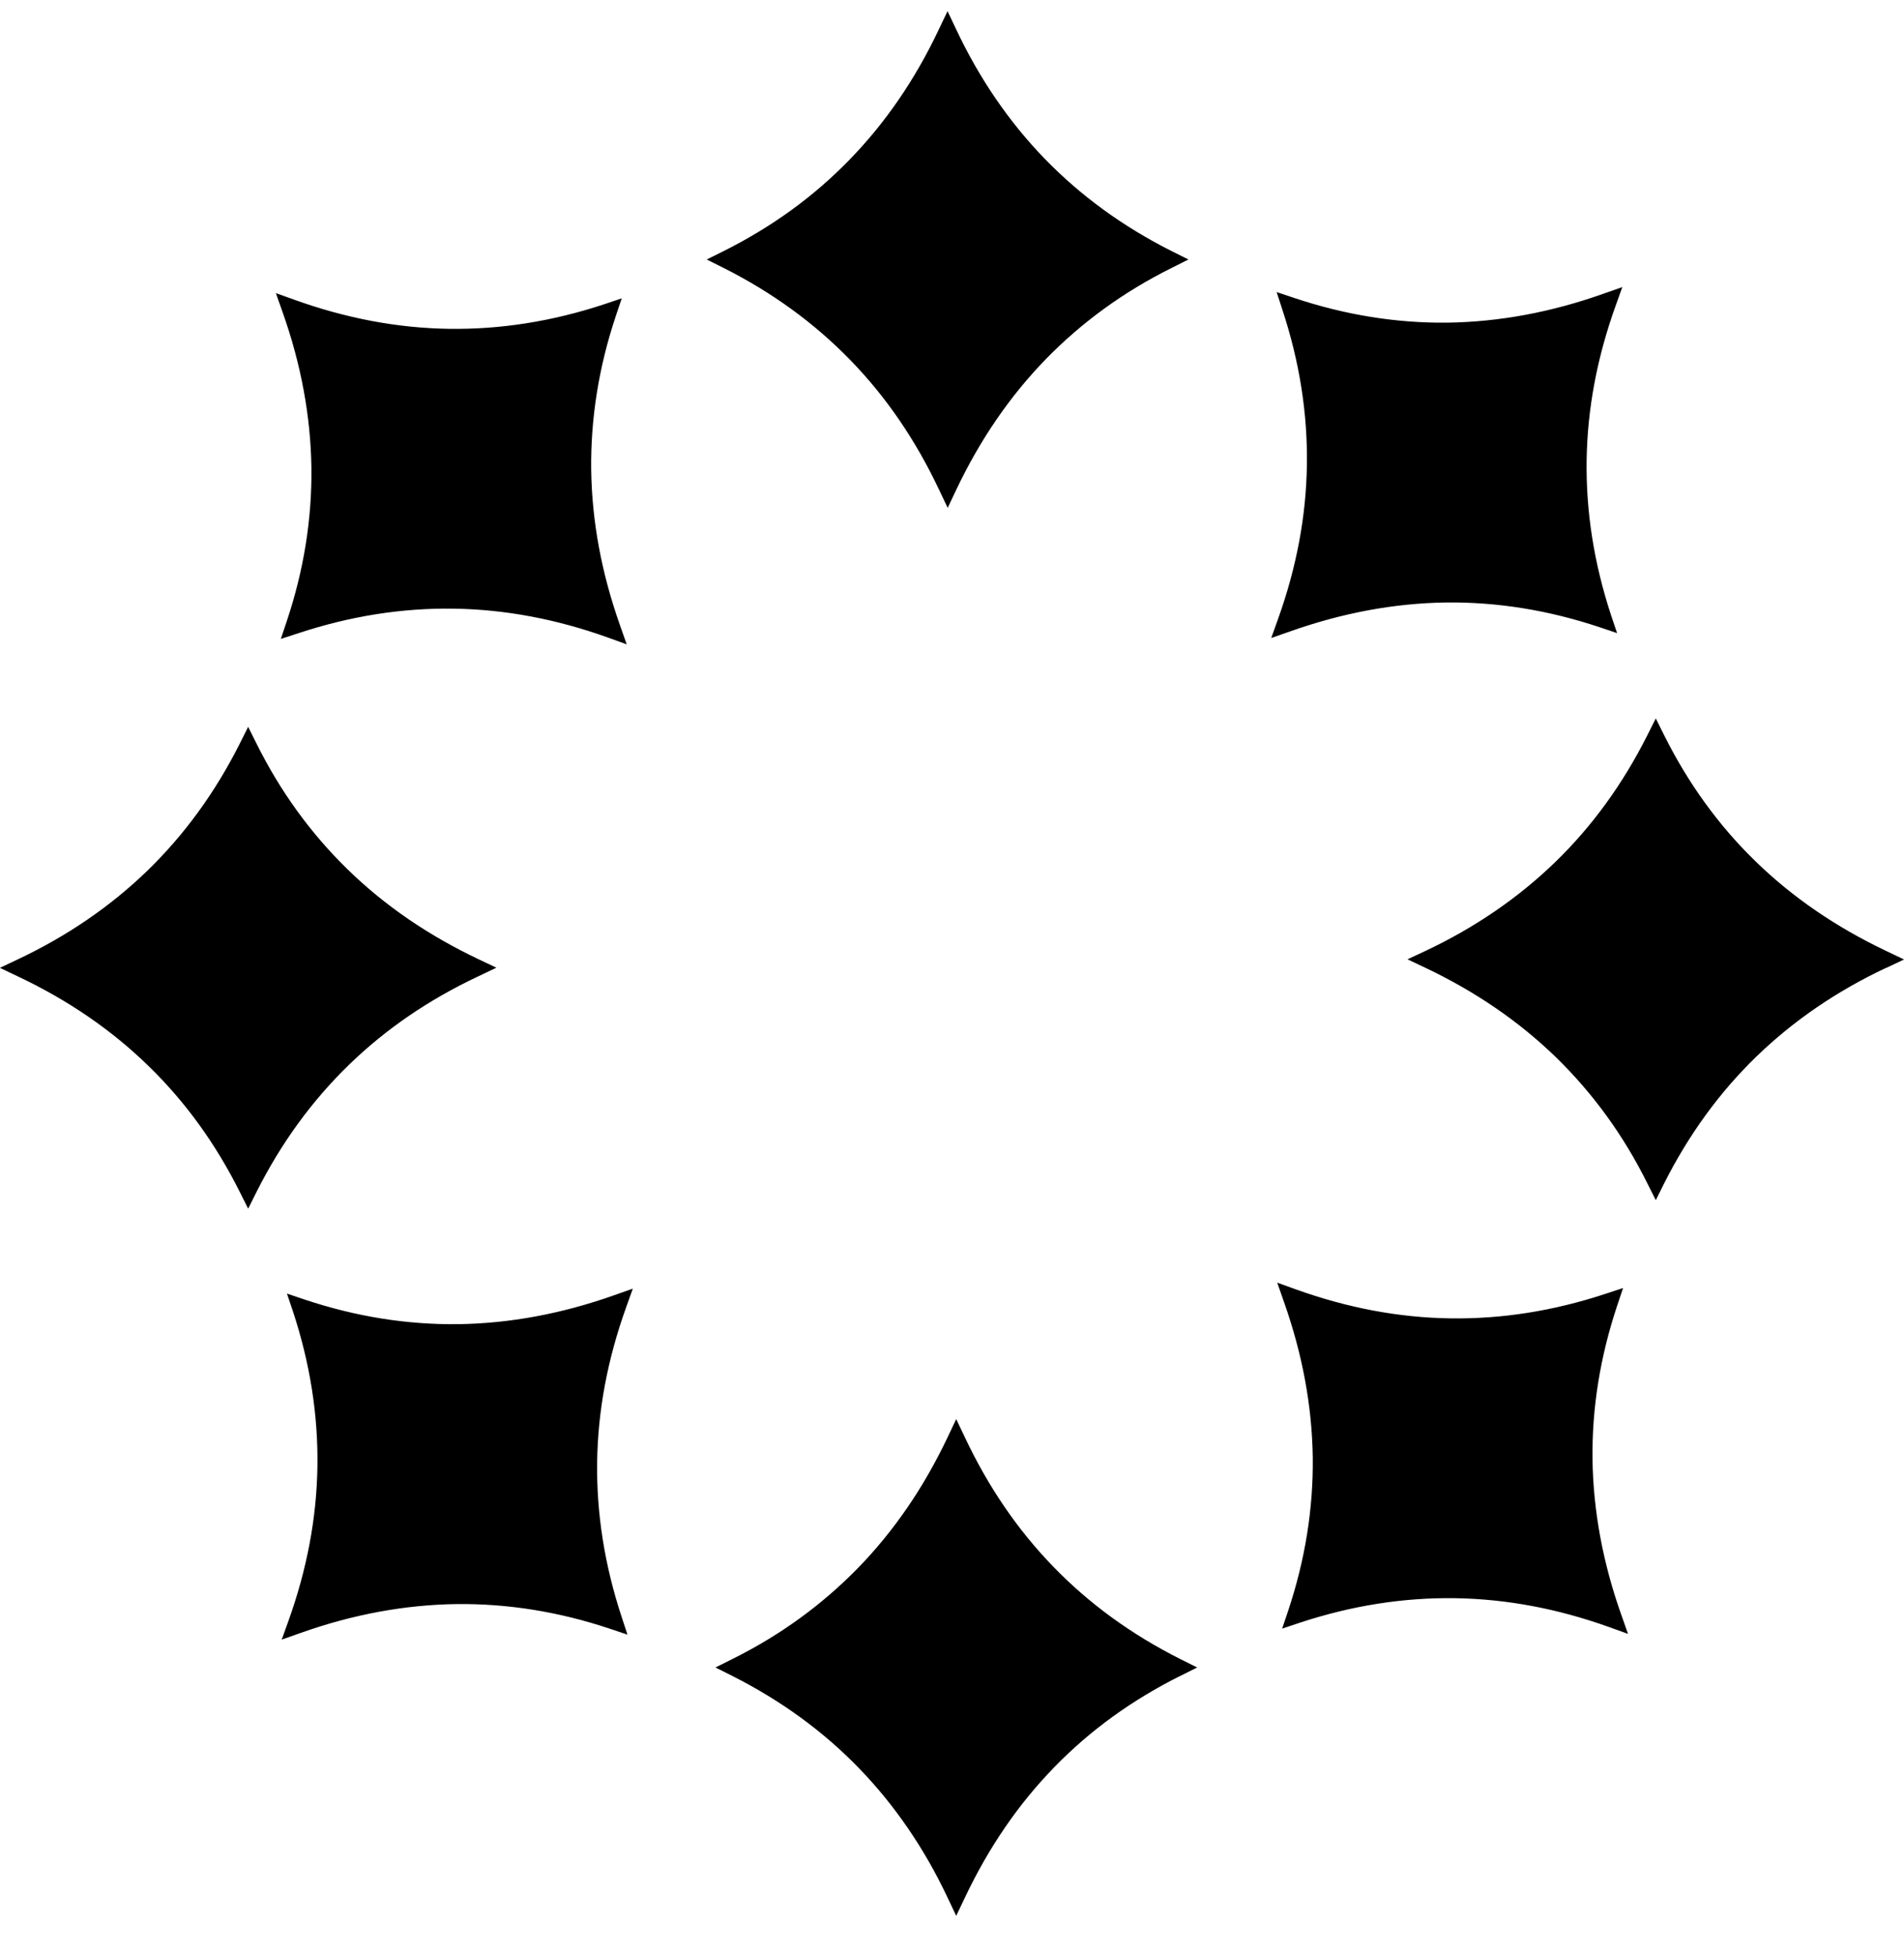 <svg width="38" height="39" viewBox="0 0 38 39" fill="none" xmlns="http://www.w3.org/2000/svg">
<path d="M32.244 6.102C31.876 7.128 31.681 8.151 31.666 9.181C31.651 10.21 31.813 11.239 32.154 12.275L32.274 12.631L31.918 12.511C30.903 12.173 29.883 12.008 28.857 12.02C27.827 12.035 26.792 12.227 25.745 12.598L25.371 12.729L25.505 12.355C25.873 11.332 26.068 10.306 26.083 9.276C26.098 8.247 25.936 7.218 25.595 6.183L25.479 5.827L25.835 5.946C26.849 6.284 27.869 6.449 28.895 6.437C29.922 6.422 30.96 6.23 32.004 5.859L32.378 5.728L32.244 6.102ZM37.642 19.309C36.657 19.773 35.795 20.362 35.056 21.077C34.317 21.793 33.704 22.636 33.213 23.609L33.046 23.944L32.878 23.609C32.402 22.651 31.795 21.817 31.059 21.098C30.32 20.38 29.452 19.785 28.45 19.309L28.091 19.139L28.45 18.971C29.434 18.507 30.296 17.918 31.035 17.203C31.774 16.488 32.387 15.644 32.878 14.668L33.046 14.333L33.213 14.668C33.692 15.626 34.296 16.464 35.032 17.179C35.768 17.897 36.636 18.492 37.642 18.971L38.001 19.142L37.642 19.312V19.309ZM31.783 29.114C31.798 30.141 31.989 31.179 32.36 32.223L32.492 32.597L32.118 32.462C31.092 32.094 30.068 31.9 29.039 31.885C28.01 31.87 26.98 32.032 25.945 32.373L25.589 32.492L25.709 32.136C26.047 31.122 26.212 30.102 26.2 29.075C26.185 28.046 25.993 27.011 25.622 25.964L25.491 25.59L25.864 25.724C26.888 26.092 27.914 26.287 28.943 26.302C29.973 26.317 31.002 26.155 32.037 25.814L32.393 25.697L32.274 26.053C31.936 27.068 31.771 28.088 31.783 29.114ZM23.555 33.435C22.597 33.914 21.759 34.518 21.044 35.254C20.326 35.99 19.731 36.858 19.255 37.863L19.084 38.222L18.914 37.863C18.45 36.879 17.86 36.017 17.145 35.278C16.43 34.539 15.586 33.926 14.614 33.435L14.279 33.267L14.614 33.1C15.572 32.624 16.406 32.017 17.125 31.281C17.843 30.544 18.438 29.674 18.914 28.671L19.084 28.312L19.255 28.671C19.719 29.656 20.305 30.518 21.023 31.257C21.738 31.996 22.582 32.609 23.558 33.1L23.893 33.267L23.558 33.435H23.555ZM12.496 26.083C12.128 27.107 11.933 28.133 11.918 29.162C11.903 30.191 12.065 31.221 12.406 32.256L12.523 32.612L12.166 32.492C11.152 32.154 10.132 31.99 9.106 32.002C8.079 32.017 7.041 32.208 5.997 32.579L5.623 32.711L5.757 32.337C6.125 31.311 6.32 30.287 6.335 29.258C6.35 28.229 6.188 27.199 5.847 26.164L5.727 25.808L6.084 25.928C7.098 26.266 8.118 26.43 9.144 26.418C10.174 26.403 11.209 26.212 12.256 25.841L12.63 25.709L12.496 26.083ZM9.548 19.477C8.564 19.94 7.702 20.527 6.963 21.245C6.224 21.963 5.611 22.804 5.12 23.779L4.953 24.114L4.785 23.779C4.306 22.822 3.702 21.984 2.966 21.269C2.23 20.551 1.362 19.955 0.357 19.48L-0.002 19.309L0.357 19.139C1.341 18.675 2.203 18.085 2.942 17.37C3.681 16.652 4.294 15.811 4.785 14.836L4.953 14.501L5.12 14.836C5.596 15.793 6.203 16.628 6.939 17.346C7.675 18.064 8.546 18.66 9.548 19.136L9.907 19.306L9.548 19.477ZM11.799 9.369C11.813 10.399 12.005 11.434 12.376 12.481L12.508 12.855L12.134 12.72C11.11 12.352 10.084 12.158 9.055 12.143C8.025 12.128 6.996 12.29 5.961 12.631L5.605 12.747L5.724 12.391C6.063 11.377 6.227 10.357 6.215 9.33C6.2 8.304 6.009 7.266 5.638 6.222L5.506 5.848L5.88 5.982C6.906 6.35 7.93 6.545 8.959 6.56C9.988 6.575 11.018 6.413 12.053 6.072L12.409 5.952L12.289 6.308C11.951 7.323 11.787 8.343 11.799 9.369ZM23.384 5.345C22.427 5.821 21.592 6.428 20.874 7.164C20.155 7.903 19.56 8.771 19.084 9.773L18.914 10.132L18.743 9.773C18.279 8.789 17.693 7.927 16.975 7.188C16.257 6.449 15.416 5.836 14.441 5.345L14.105 5.177L14.441 5.01C15.398 4.531 16.236 3.927 16.951 3.19C17.669 2.454 18.265 1.587 18.74 0.581L18.911 0.222L19.081 0.581C19.545 1.566 20.135 2.428 20.85 3.167C21.568 3.906 22.409 4.519 23.384 5.01L23.719 5.177L23.384 5.345Z" fill="black"/>
</svg>
